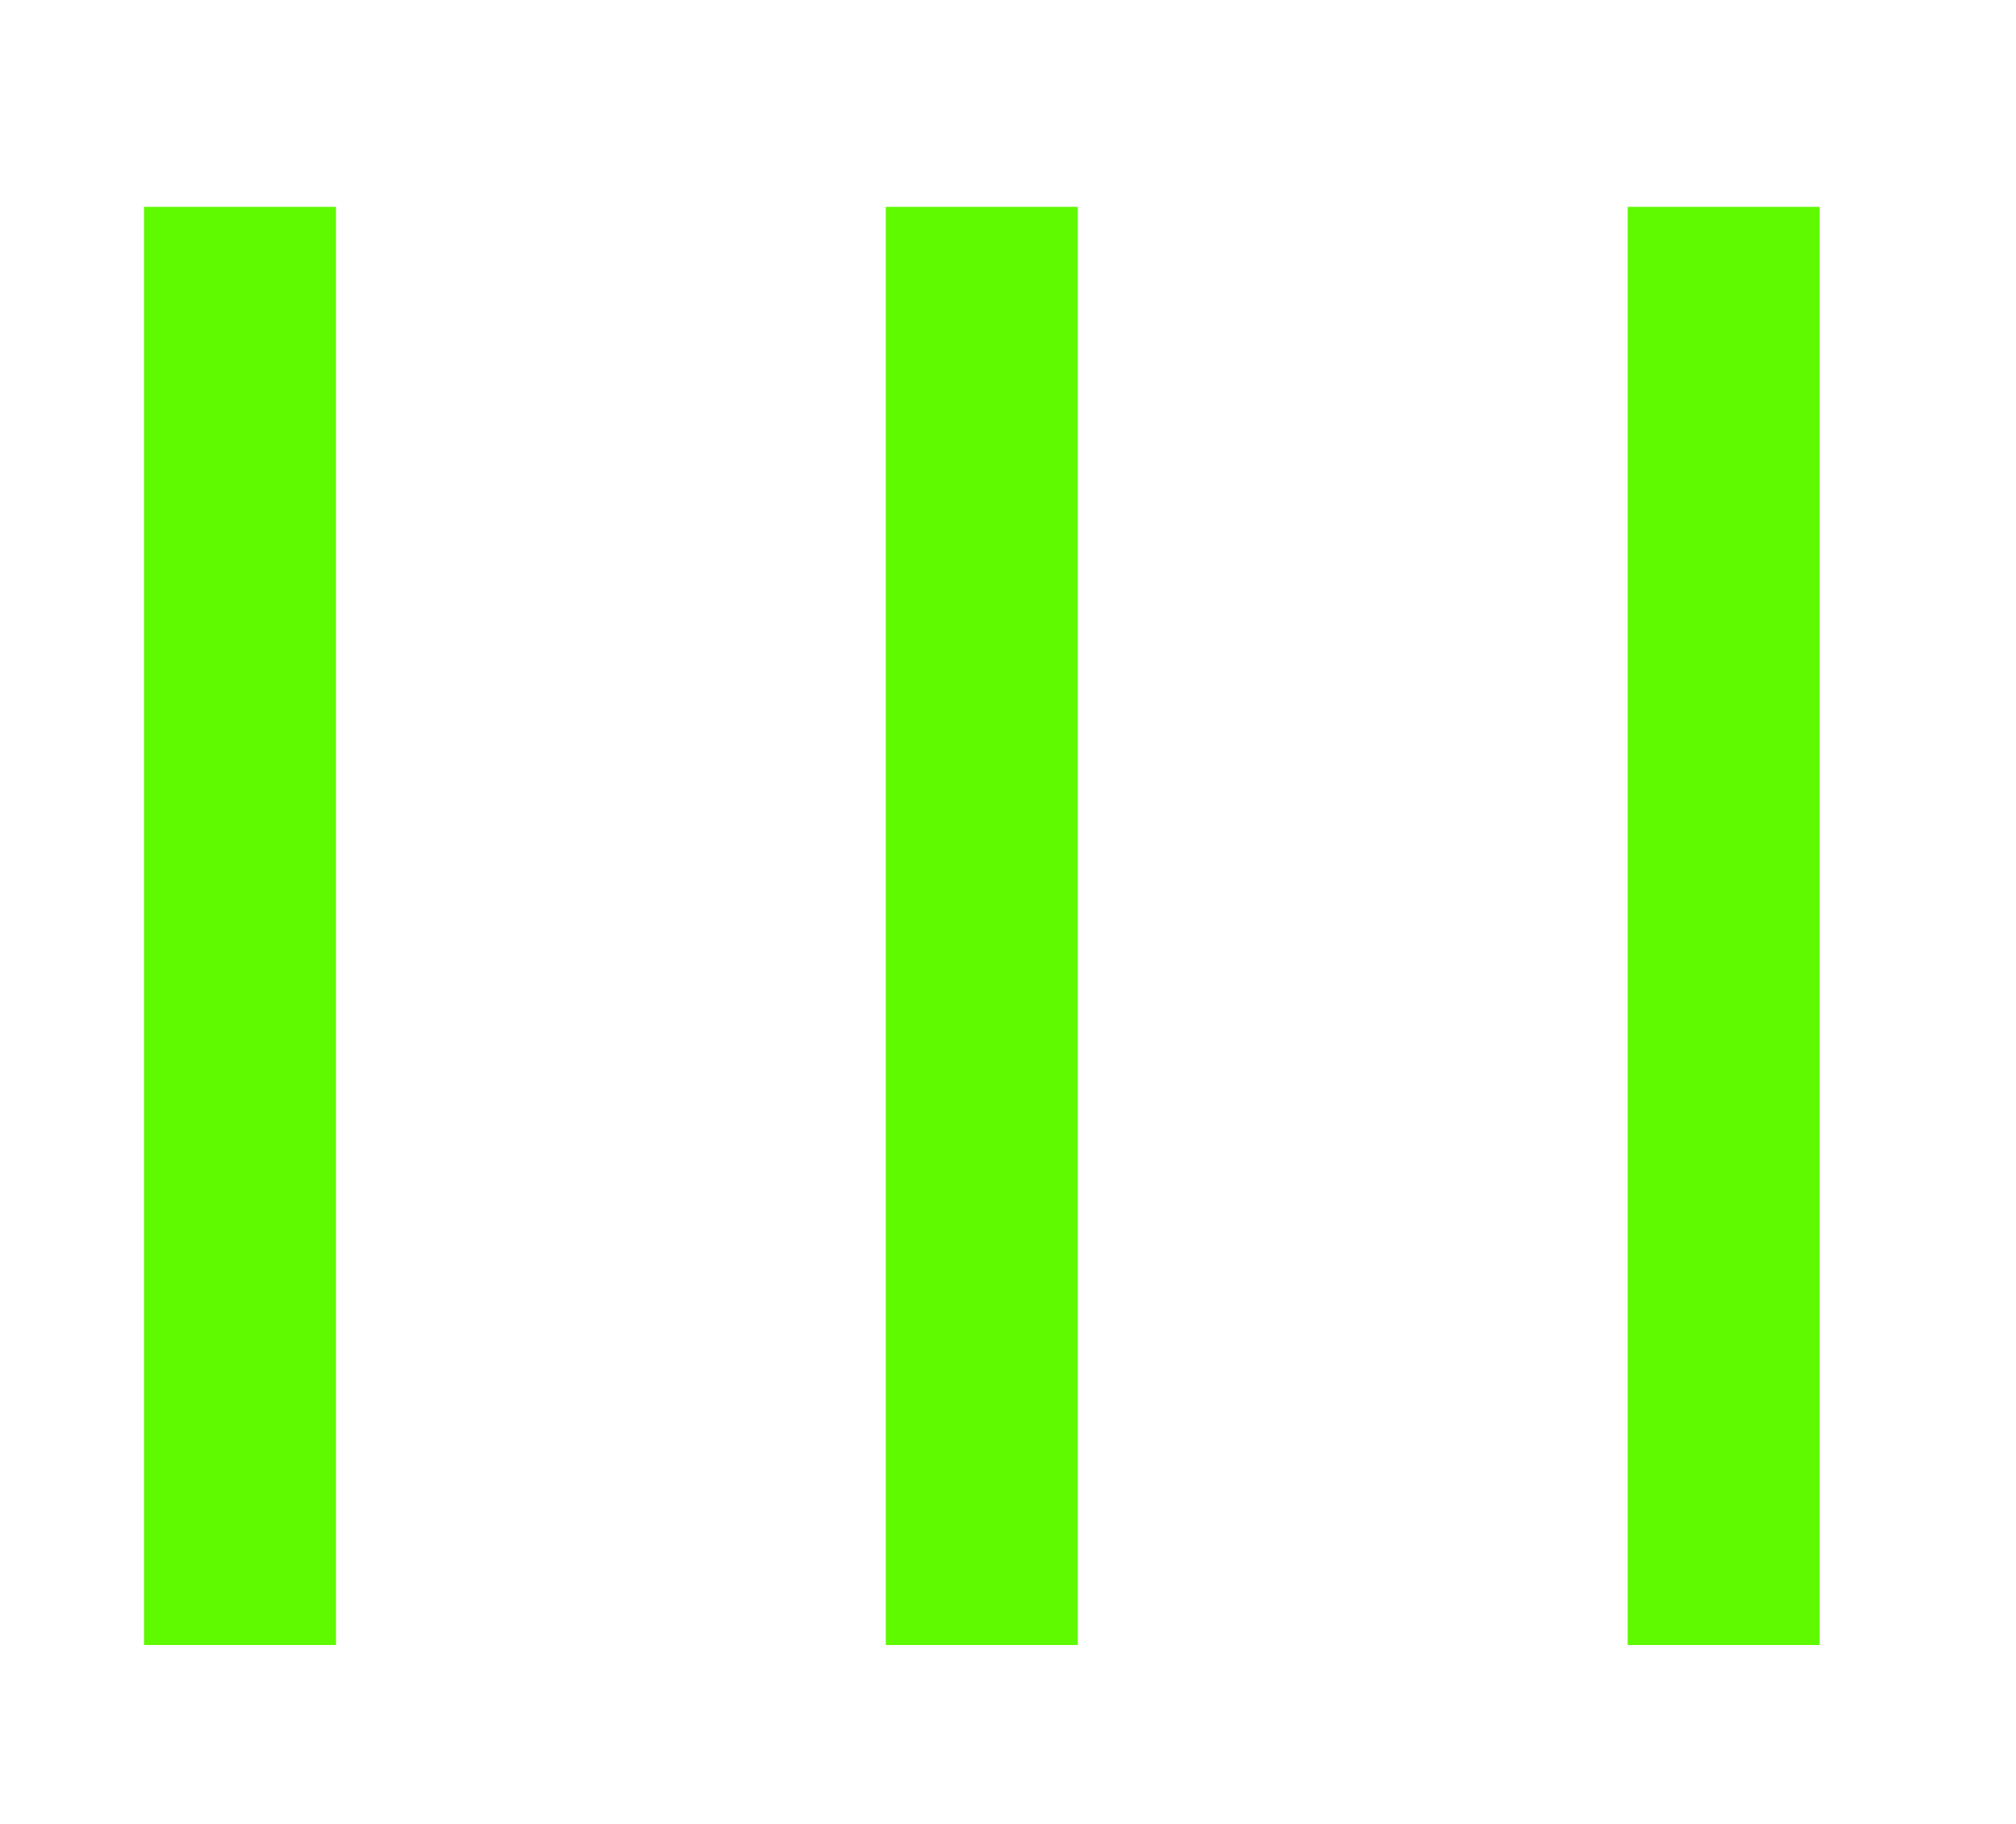 <?xml version="1.0" encoding="UTF-8" standalone="no"?>
<svg width="21px" height="19px" viewBox="0 0 21 19" version="1.1" xmlns="http://www.w3.org/2000/svg" xmlns:xlink="http://www.w3.org/1999/xlink" xmlns:sketch="http://www.bohemiancoding.com/sketch/ns">
    <!-- Generator: Sketch 3.3.1 (12005) - http://www.bohemiancoding.com/sketch -->
    <title>Untitled</title>
    <desc>Created with Sketch.</desc>
    <defs></defs>
    <g id="Page-1" stroke="none" stroke-width="1" fill="none" fill-rule="evenodd" sketch:type="MSPage">
        <g id="Path-1-+-Path-1-Copy-+-Path-1-Copy-2" sketch:type="MSLayerGroup" transform="translate(11, 9.5) rotate(-90) translate(-11, -9.5) translate(3, 1)" stroke="#5FF900" stroke-width="2">
            <path d="M0.364,0 L15.345,0" id="Path-1" sketch:type="MSShapeGroup"></path>
            <path d="M0.364,7.727 L15.345,7.727" id="Path-1-Copy" sketch:type="MSShapeGroup"></path>
            <path d="M0.364,15.455 L15.345,15.455" id="Path-1-Copy-2" sketch:type="MSShapeGroup"></path>
        </g>
    </g>
</svg>
